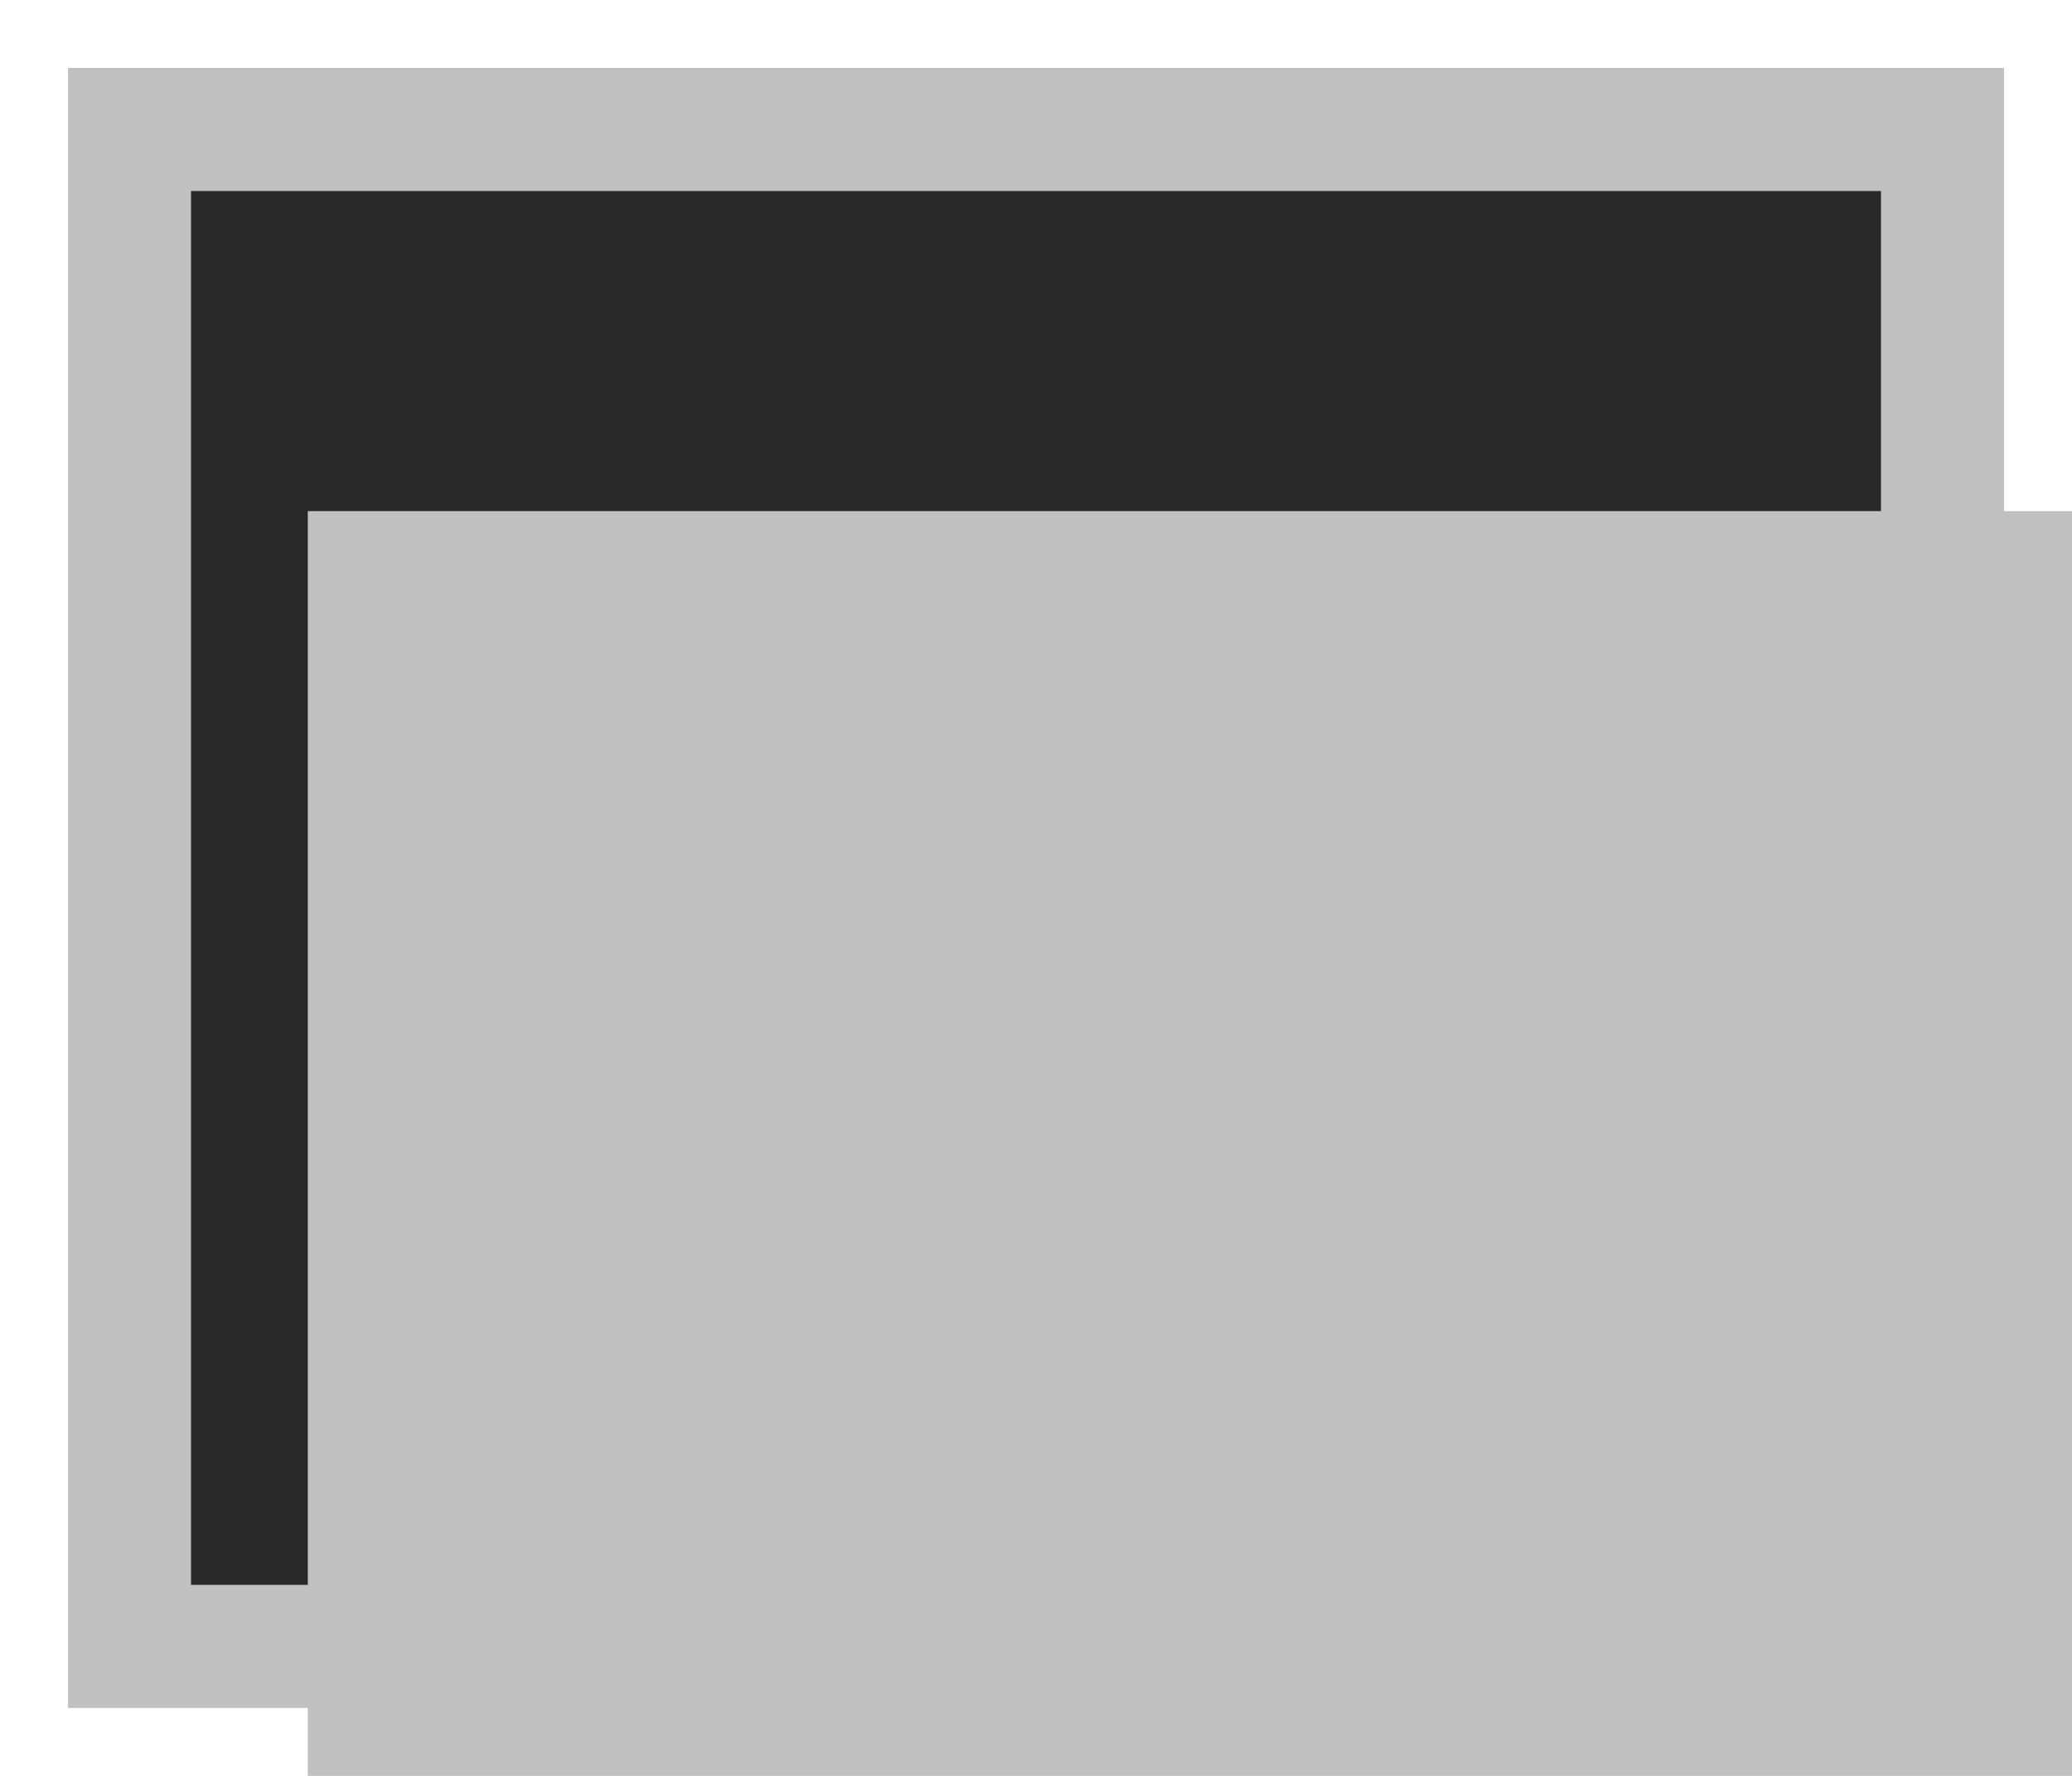 <?xml version="1.0" encoding="UTF-8" standalone="no"?>
<!-- Created with Inkscape (http://www.inkscape.org/) -->

<svg
   xmlns:dc="http://purl.org/dc/elements/1.1/"
   xmlns:cc="http://creativecommons.org/ns#"
   xmlns:rdf="http://www.w3.org/1999/02/22-rdf-syntax-ns#"
   xmlns:svg="http://www.w3.org/2000/svg"
   xmlns="http://www.w3.org/2000/svg"
   xmlns:sodipodi="http://sodipodi.sourceforge.net/DTD/sodipodi-0.dtd"
   xmlns:inkscape="http://www.inkscape.org/namespaces/inkscape"
   width="112"
   height="96"
   viewBox="0 0 29.633 25.4"
   version="1.1"
   id="svg2103"
   inkscape:version="0.92.2 5c3e80d, 2017-08-06"
   sodipodi:docname="button_r3.svg">
  <defs
     id="defs2097">
    <filter
       inkscape:collect="always"
       style="color-interpolation-filters:sRGB"
       id="filter2693"
       x="-0.044"
       width="1.089"
       y="-0.052"
       height="1.105">
      <feGaussianBlur
         inkscape:collect="always"
         stdDeviation="0.511"
         id="feGaussianBlur2695" />
    </filter>
  </defs>
  <sodipodi:namedview
     id="base"
     pagecolor="#ffffff"
     bordercolor="#666666"
     borderopacity="1.0"
     inkscape:pageopacity="0.0"
     inkscape:pageshadow="2"
     inkscape:zoom="4.68125"
     inkscape:cx="62.236094"
     inkscape:cy="52.929062"
     inkscape:document-units="px"
     inkscape:current-layer="layer1"
     showgrid="false"
     units="px"
     inkscape:pagecheckerboard="true"
     inkscape:window-width="1920"
     inkscape:window-height="1025"
     inkscape:window-x="0"
     inkscape:window-y="0"
     inkscape:window-maximized="1"
     inkscape:measure-start="88.2243,58.9586"
     inkscape:measure-end="89.9332,30.9746" />
  <g
     inkscape:label="button"
     inkscape:groupmode="layer"
     id="layer1"
     transform="translate(0,-271.6)">
    <rect
       style="opacity:1;vector-effect:none;fill:#00000e;fill-opacity:1;stroke:none;stroke-width:1.888;stroke-linecap:butt;stroke-linejoin:miter;stroke-miterlimit:4;stroke-dasharray:none;stroke-dashoffset:0;stroke-opacity:1;filter:url(#filter2693)"
       id="rect2648-2"
       width="27.649"
       height="23.416"
       x="0.992"
       y="272.592" />
    <rect
       style="opacity:1;vector-effect:none;fill:#282828;fill-opacity:1;stroke:#c0c0c0;stroke-width:1.76;stroke-linecap:butt;stroke-linejoin:miter;stroke-miterlimit:4;stroke-dasharray:none;stroke-dashoffset:0;stroke-opacity:1"
       id="rect2648"
       width="25.929"
       height="21.696"
       x="1.852"
       y="273.452" />
    <flowRoot
       xml:space="preserve"
       id="flowRoot4752"
       style="font-style:normal;font-variant:normal;font-weight:600;font-stretch:normal;font-size:40px;line-height:125%;font-family:'Noto Sans';-inkscape-font-specification:'Noto Sans, Semi-Bold';font-variant-ligatures:normal;font-variant-caps:normal;font-variant-numeric:normal;font-feature-settings:normal;text-align:start;letter-spacing:0px;word-spacing:0px;writing-mode:lr-tb;text-anchor:start;fill:#c0c0c0;fill-opacity:1;stroke:none;stroke-width:1px;stroke-linecap:butt;stroke-linejoin:miter;stroke-opacity:1"
       transform="matrix(0.265,0,0,0.265,15.95,276.861)"><flowRegion
         id="flowRegion4754"
         style="font-style:normal;font-variant:normal;font-weight:600;font-stretch:normal;font-size:40px;font-family:'Noto Sans';-inkscape-font-specification:'Noto Sans, Semi-Bold';font-variant-ligatures:normal;font-variant-caps:normal;font-variant-numeric:normal;font-feature-settings:normal;text-align:start;writing-mode:lr-tb;text-anchor:start;fill:#c0c0c0;fill-opacity:1"><rect
           id="rect4756"
           width="219.386"
           height="125.394"
           x="-43.578"
           y="7.733"
           style="font-style:normal;font-variant:normal;font-weight:600;font-stretch:normal;font-size:40px;font-family:'Noto Sans';-inkscape-font-specification:'Noto Sans, Semi-Bold';font-variant-ligatures:normal;font-variant-caps:normal;font-variant-numeric:normal;font-feature-settings:normal;text-align:start;writing-mode:lr-tb;text-anchor:start;fill:#c0c0c0;fill-opacity:1" /></flowRegion><flowPara
         id="flowPara4758"
         style="font-style:normal;font-variant:normal;font-weight:500;font-stretch:normal;font-size:64px;font-family:'Noto Sans';-inkscape-font-specification:'Noto Sans, Medium';font-variant-ligatures:normal;font-variant-caps:normal;font-variant-numeric:normal;font-feature-settings:normal;text-align:start;writing-mode:lr-tb;text-anchor:start;fill:#c0c0c0;fill-opacity:1">R3</flowPara></flowRoot>  </g>
</svg>
